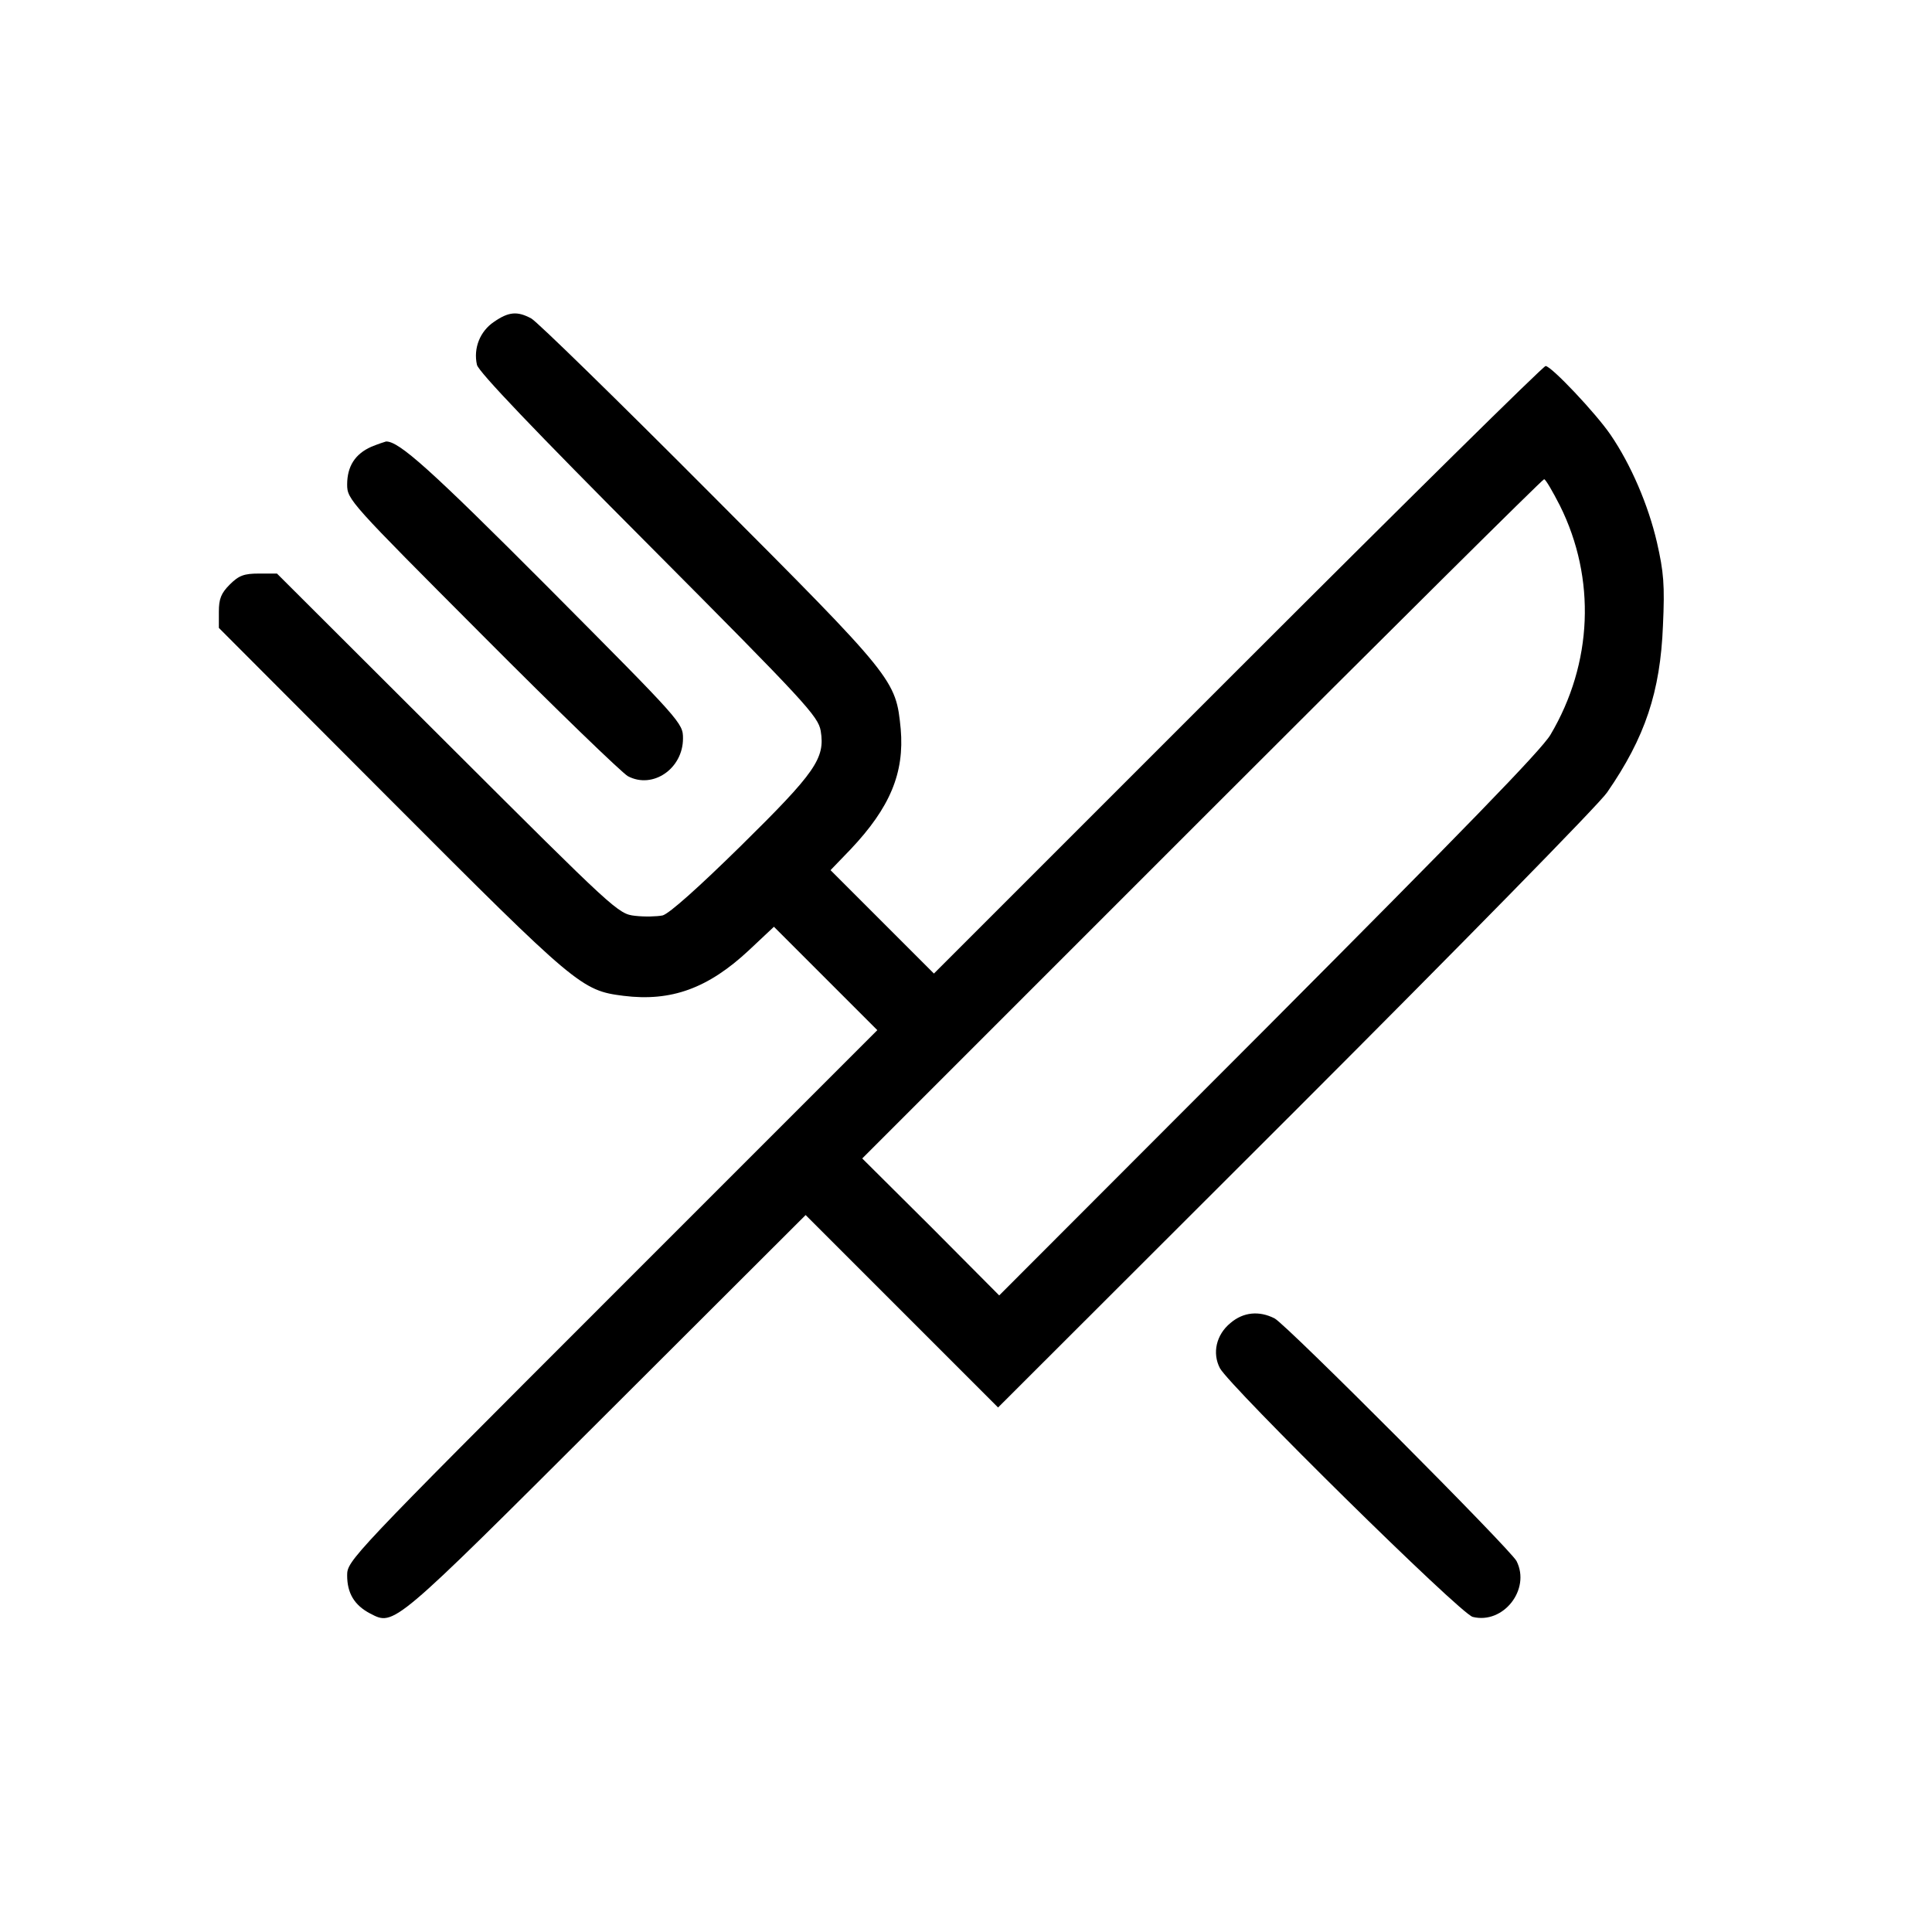 <?xml version="1.0" standalone="no"?>
<!DOCTYPE svg PUBLIC "-//W3C//DTD SVG 20010904//EN"
        "http://www.w3.org/TR/2001/REC-SVG-20010904/DTD/svg10.dtd">
<svg version="1.0" xmlns="http://www.w3.org/2000/svg"
     width="512pt" height="512pt" viewBox="0 0 512 512"
     preserveAspectRatio="xMidYMid meet">
    <g transform="translate(0,512) scale(0.1,-0.1)"
       fill="#000000" stroke="none">
        <path d="M1309 4267 c-37 -25 -55 -70 -45 -114 5 -19 151 -172 456 -478 417
-419 448 -453 455 -492 12 -73 -14 -110 -212 -305 -111 -109 -189 -179 -207
-184 -15 -3 -48 -4 -73 -1 -45 5 -52 12 -497 456 l-452 451 -48 0 c-39 0 -53
-5 -77 -29 -23 -23 -29 -38 -29 -72 l0 -43 458 -459 c489 -490 503 -502 614
-516 127 -16 225 20 333 121 l66 62 137 -137 137 -137 -703 -703 c-696 -696
-702 -703 -702 -742 0 -47 19 -79 61 -101 64 -33 57 -39 624 527 l530 529 255
-255 255 -255 788 787 c434 434 806 813 826 843 101 146 141 267 148 442 5
108 2 142 -16 221 -23 99 -69 206 -123 285 -39 57 -157 182 -172 182 -6 0
-373 -362 -816 -805 l-805 -805 -137 137 -137 137 53 55 c105 111 143 203 133
319 -13 131 -14 133 -505 625 -246 247 -459 455 -474 463 -37 20 -60 18 -99
-9z m2825 -487 c96 -193 87 -418 -25 -607 -24 -41 -236 -258 -747 -771 l-714
-715 -181 182 -182 181 900 900 c495 495 903 900 907 900 4 0 22 -31 42 -70z"/>
        <path d="M984 3936 c-43 -19 -64 -52 -64 -100 0 -40 7 -47 358 -399 196 -197
370 -365 386 -374 66 -35 146 20 146 100 0 41 -3 44 -357 400 -314 315 -396
388 -430 387 -4 -1 -22 -7 -39 -14z"/>
        <path d="M3261 1614 c-38 -31 -49 -80 -28 -120 26 -48 638 -652 670 -659 81
-20 154 73 116 148 -16 31 -608 625 -641 643 -41 21 -83 17 -117 -12z"/>
    </g>
</svg>
